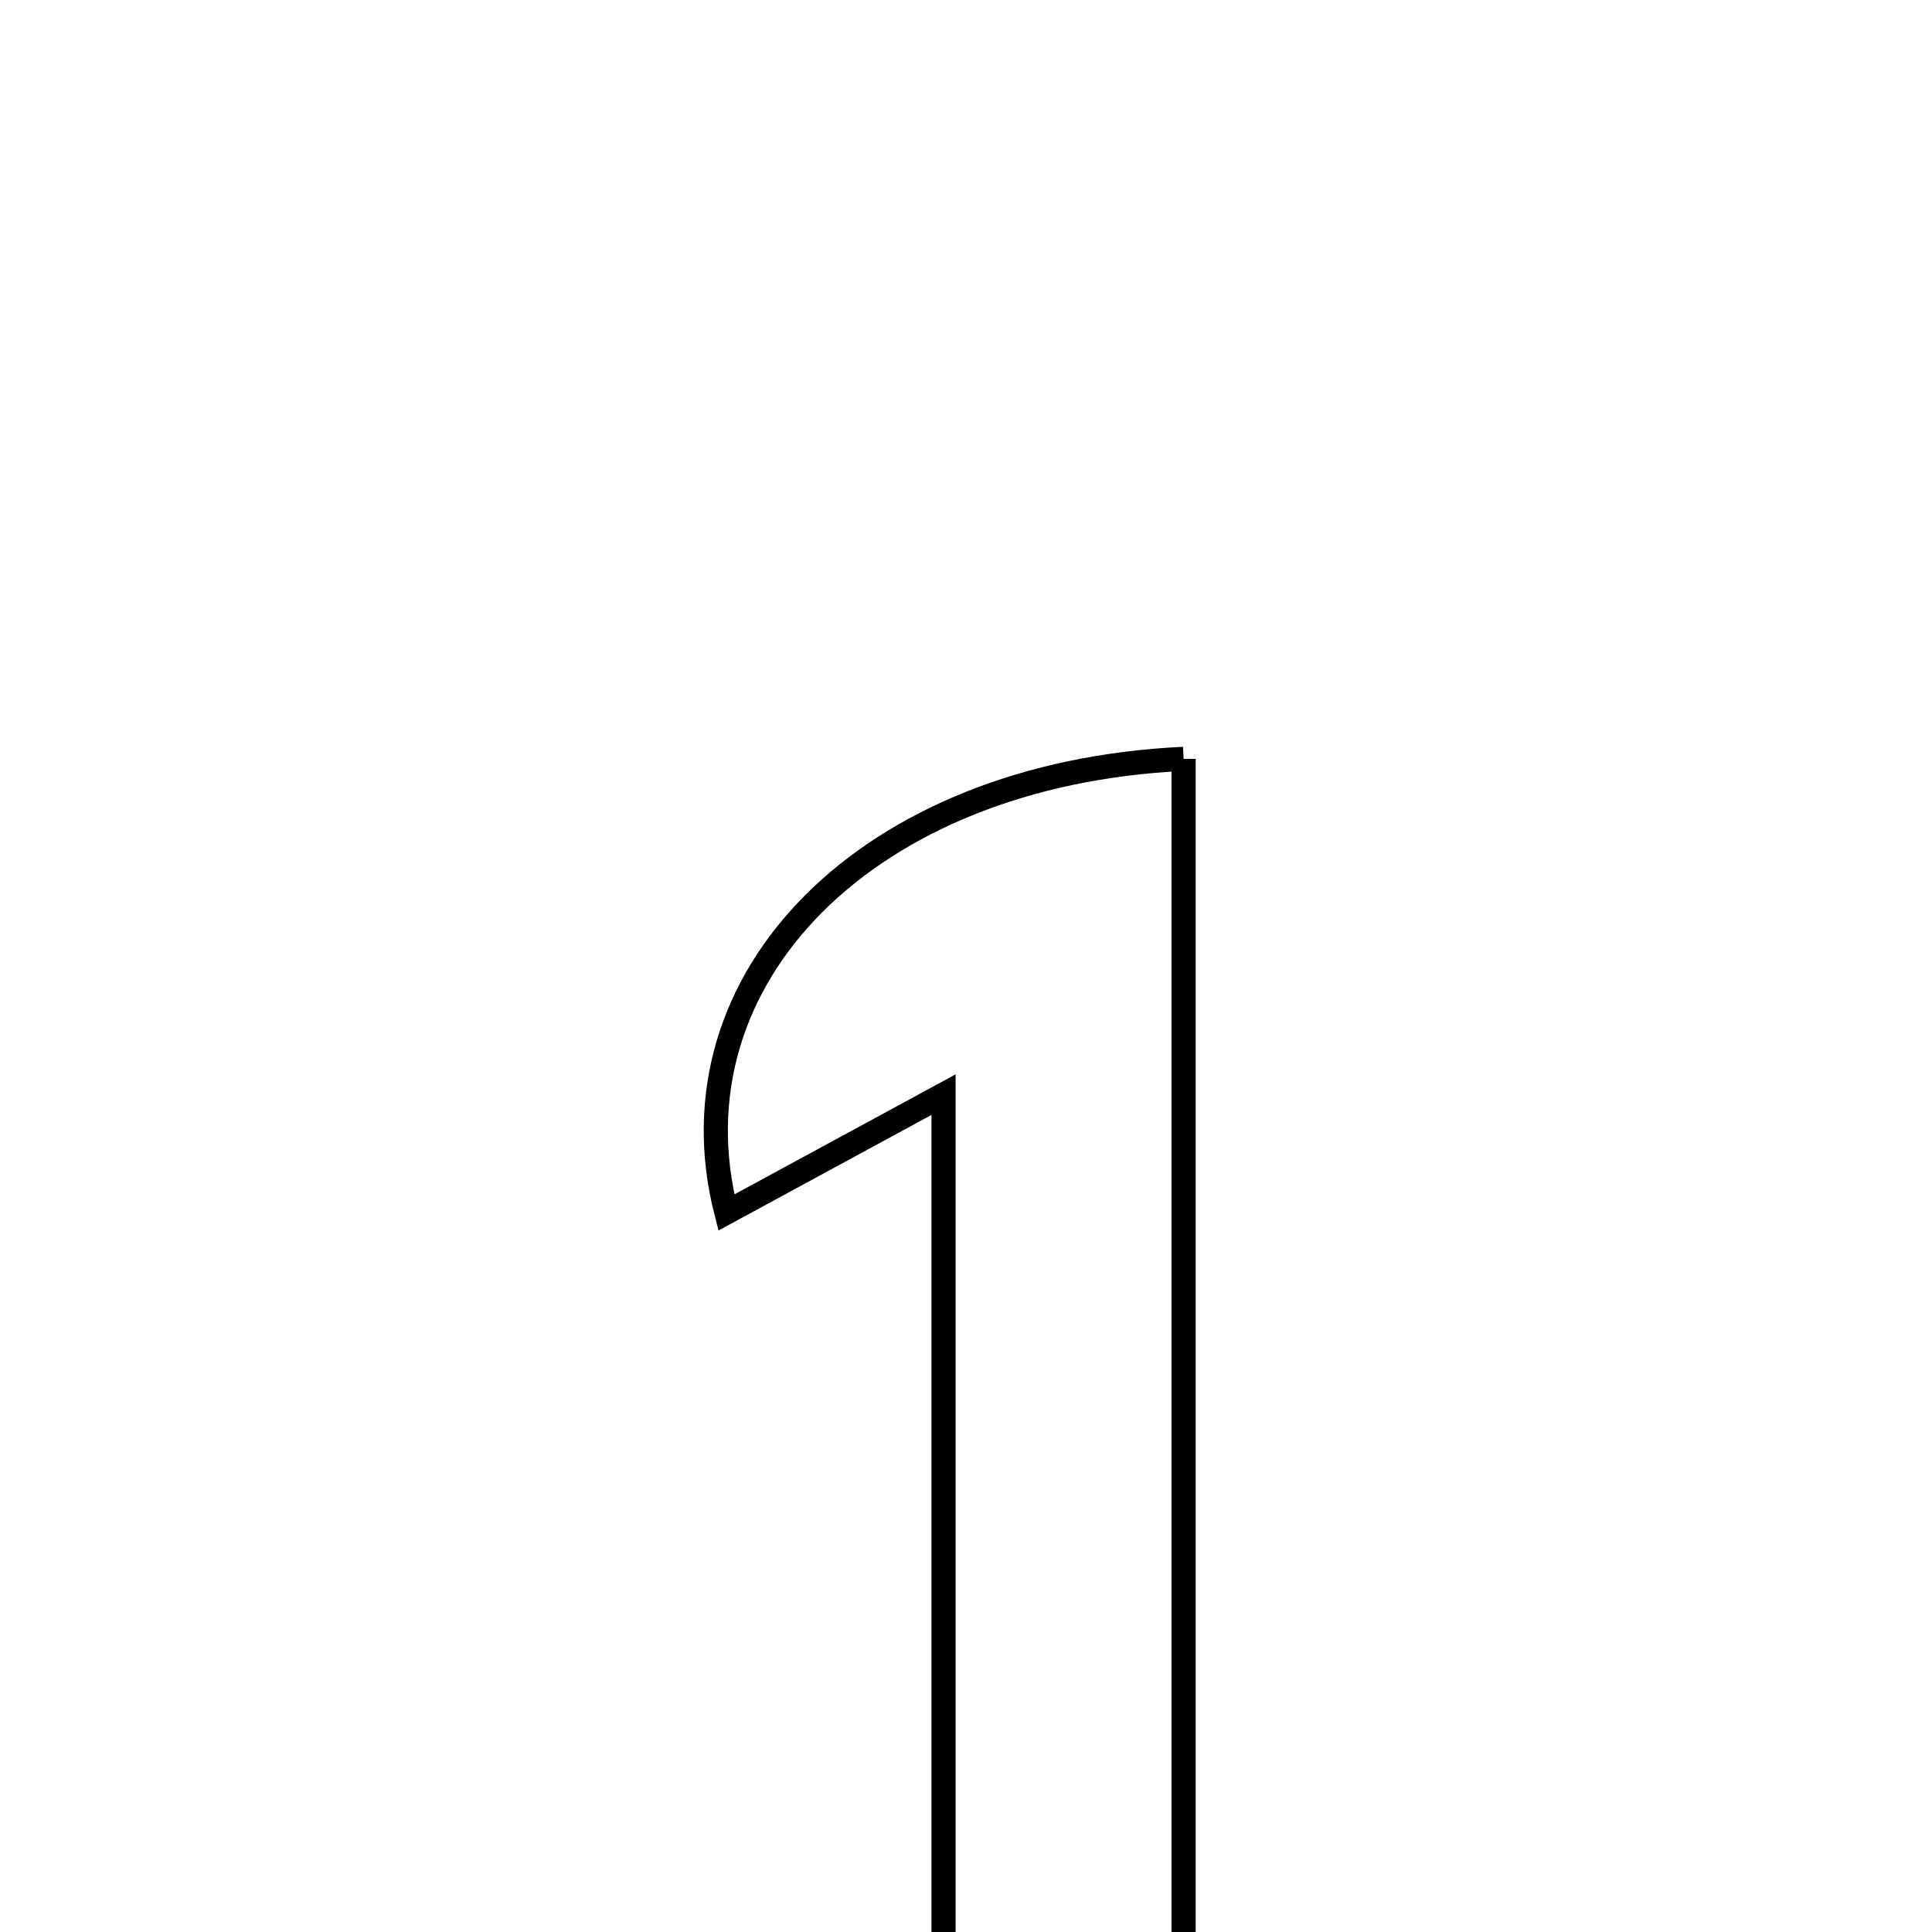 <svg xmlns="http://www.w3.org/2000/svg" viewBox="0.0 0.0 24.0 24.0" height="200px" width="200px"><path fill="none" stroke="black" stroke-width=".3" stroke-opacity="1.0"  filling="0" d="M14.703 9.427 C14.703 15.79 14.703 22.146 14.703 28.627 C13.812 28.627 12.967 28.627 11.721 28.627 C11.721 23.732 11.721 18.848 11.721 13.598 C10.514 14.253 9.775 14.653 9.023 15.062 C8.278 12.152 10.78 9.61 14.703 9.427"></path></svg>